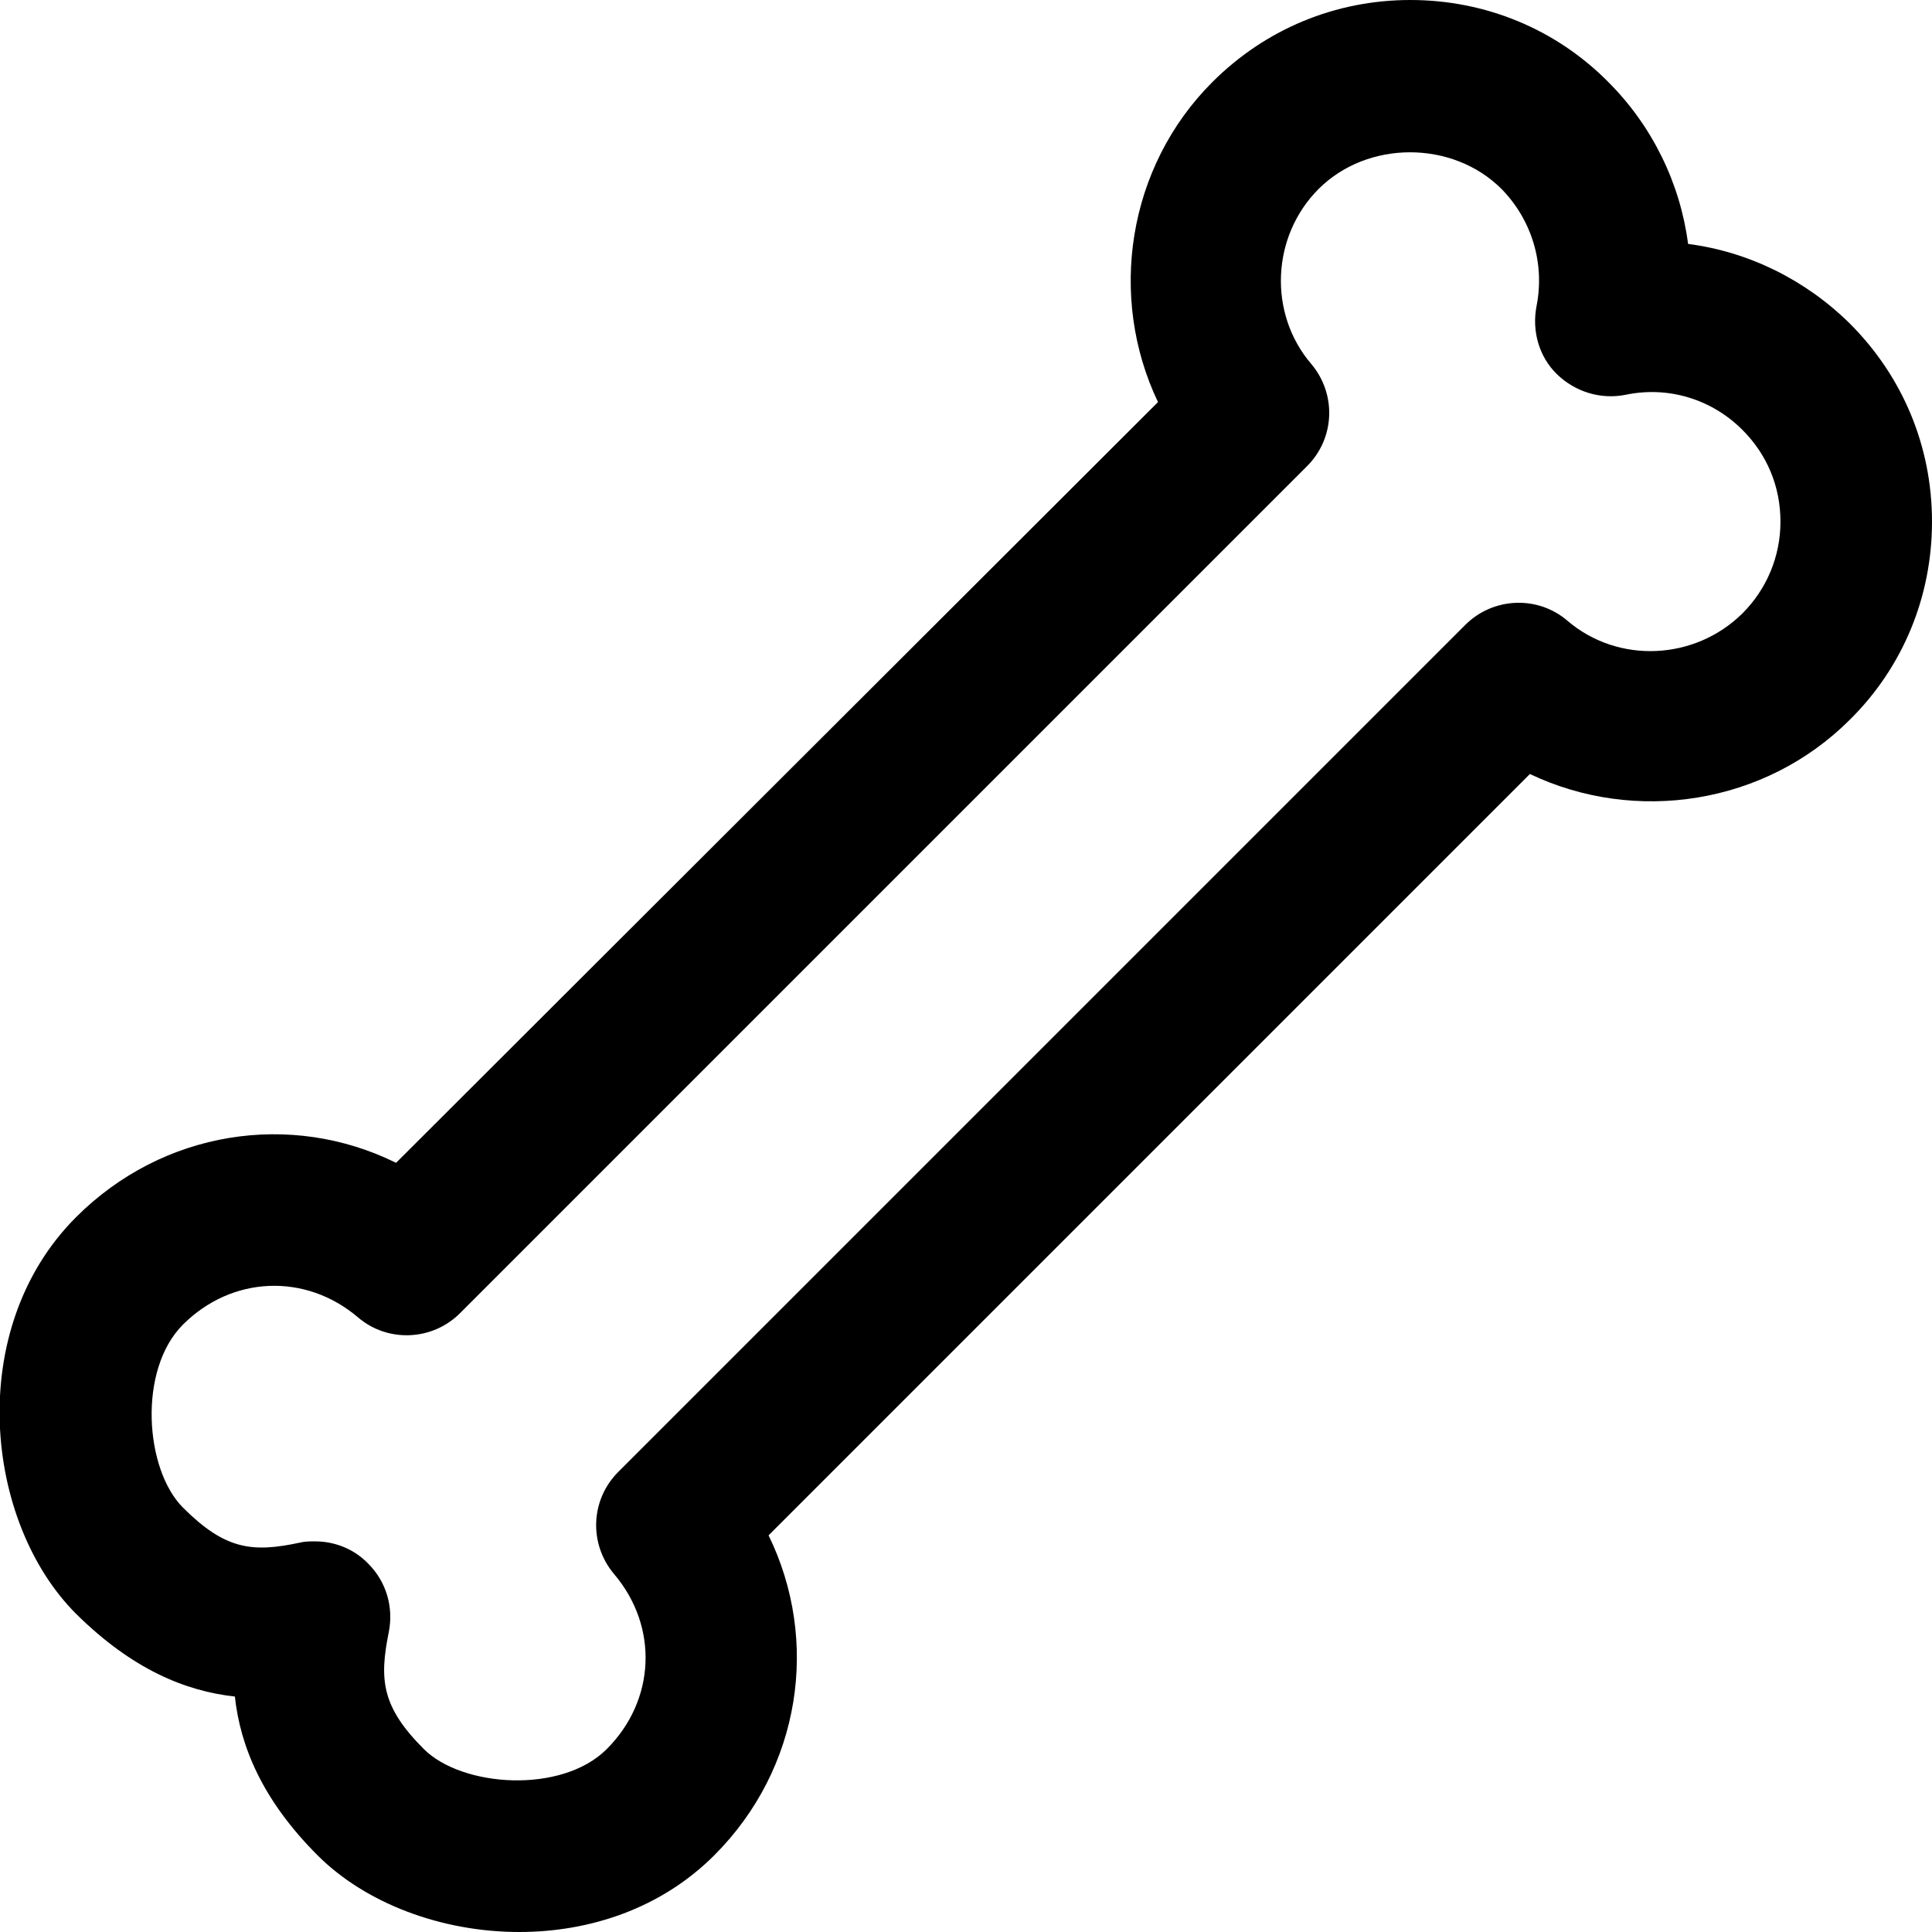 <svg xmlns="http://www.w3.org/2000/svg" viewBox="0 0 32 32"> 
<g id="k1014" >
    <path d="M8.6,32c-1.28,0-2.54-.47-3.34-1.27-.92-.92-1.28-1.81-1.37-2.63-.82-.09-1.7-.45-2.63-1.37-1.52-1.52-1.85-4.72,0-6.57,1.44-1.44,3.56-1.76,5.3-.9L19.18,6.66c-.83-1.74-.51-3.89,.9-5.3,.88-.88,2.04-1.36,3.28-1.36s2.41,.48,3.28,1.36c.73,.73,1.19,1.68,1.32,2.68,1,.13,1.94,.59,2.68,1.32,.88,.88,1.36,2.04,1.36,3.28s-.48,2.41-1.36,3.28c-1.41,1.41-3.56,1.73-5.3,.9l-12.61,12.61c.85,1.74,.54,3.86-.9,5.3-.88,.88-2.06,1.27-3.23,1.27Zm-3.38-6.47c.33,0,.65,.13,.88,.37,.3,.3,.42,.72,.34,1.13-.16,.79-.12,1.24,.58,1.94,.63,.63,2.28,.75,3.03,0,.81-.81,.86-2.03,.12-2.9-.42-.5-.39-1.23,.07-1.69l14.03-14.03c.46-.46,1.2-.49,1.69-.07,.84,.72,2.11,.66,2.9-.12,.4-.4,.63-.94,.63-1.52s-.22-1.11-.63-1.52c-.51-.51-1.23-.73-1.94-.58-.41,.08-.83-.05-1.13-.34s-.42-.72-.34-1.13c.14-.71-.08-1.43-.58-1.94-.81-.81-2.22-.81-3.03,0-.78,.78-.84,2.06-.12,2.9,.42,.5,.39,1.23-.07,1.69L7.62,21.75c-.46,.46-1.2,.49-1.69,.07-.87-.74-2.09-.69-2.9,.12-.75,.75-.63,2.4,0,3.03,.7,.7,1.15,.75,1.94,.58,.08-.02,.16-.02,.25-.02Z"/>
  </g>
</svg>